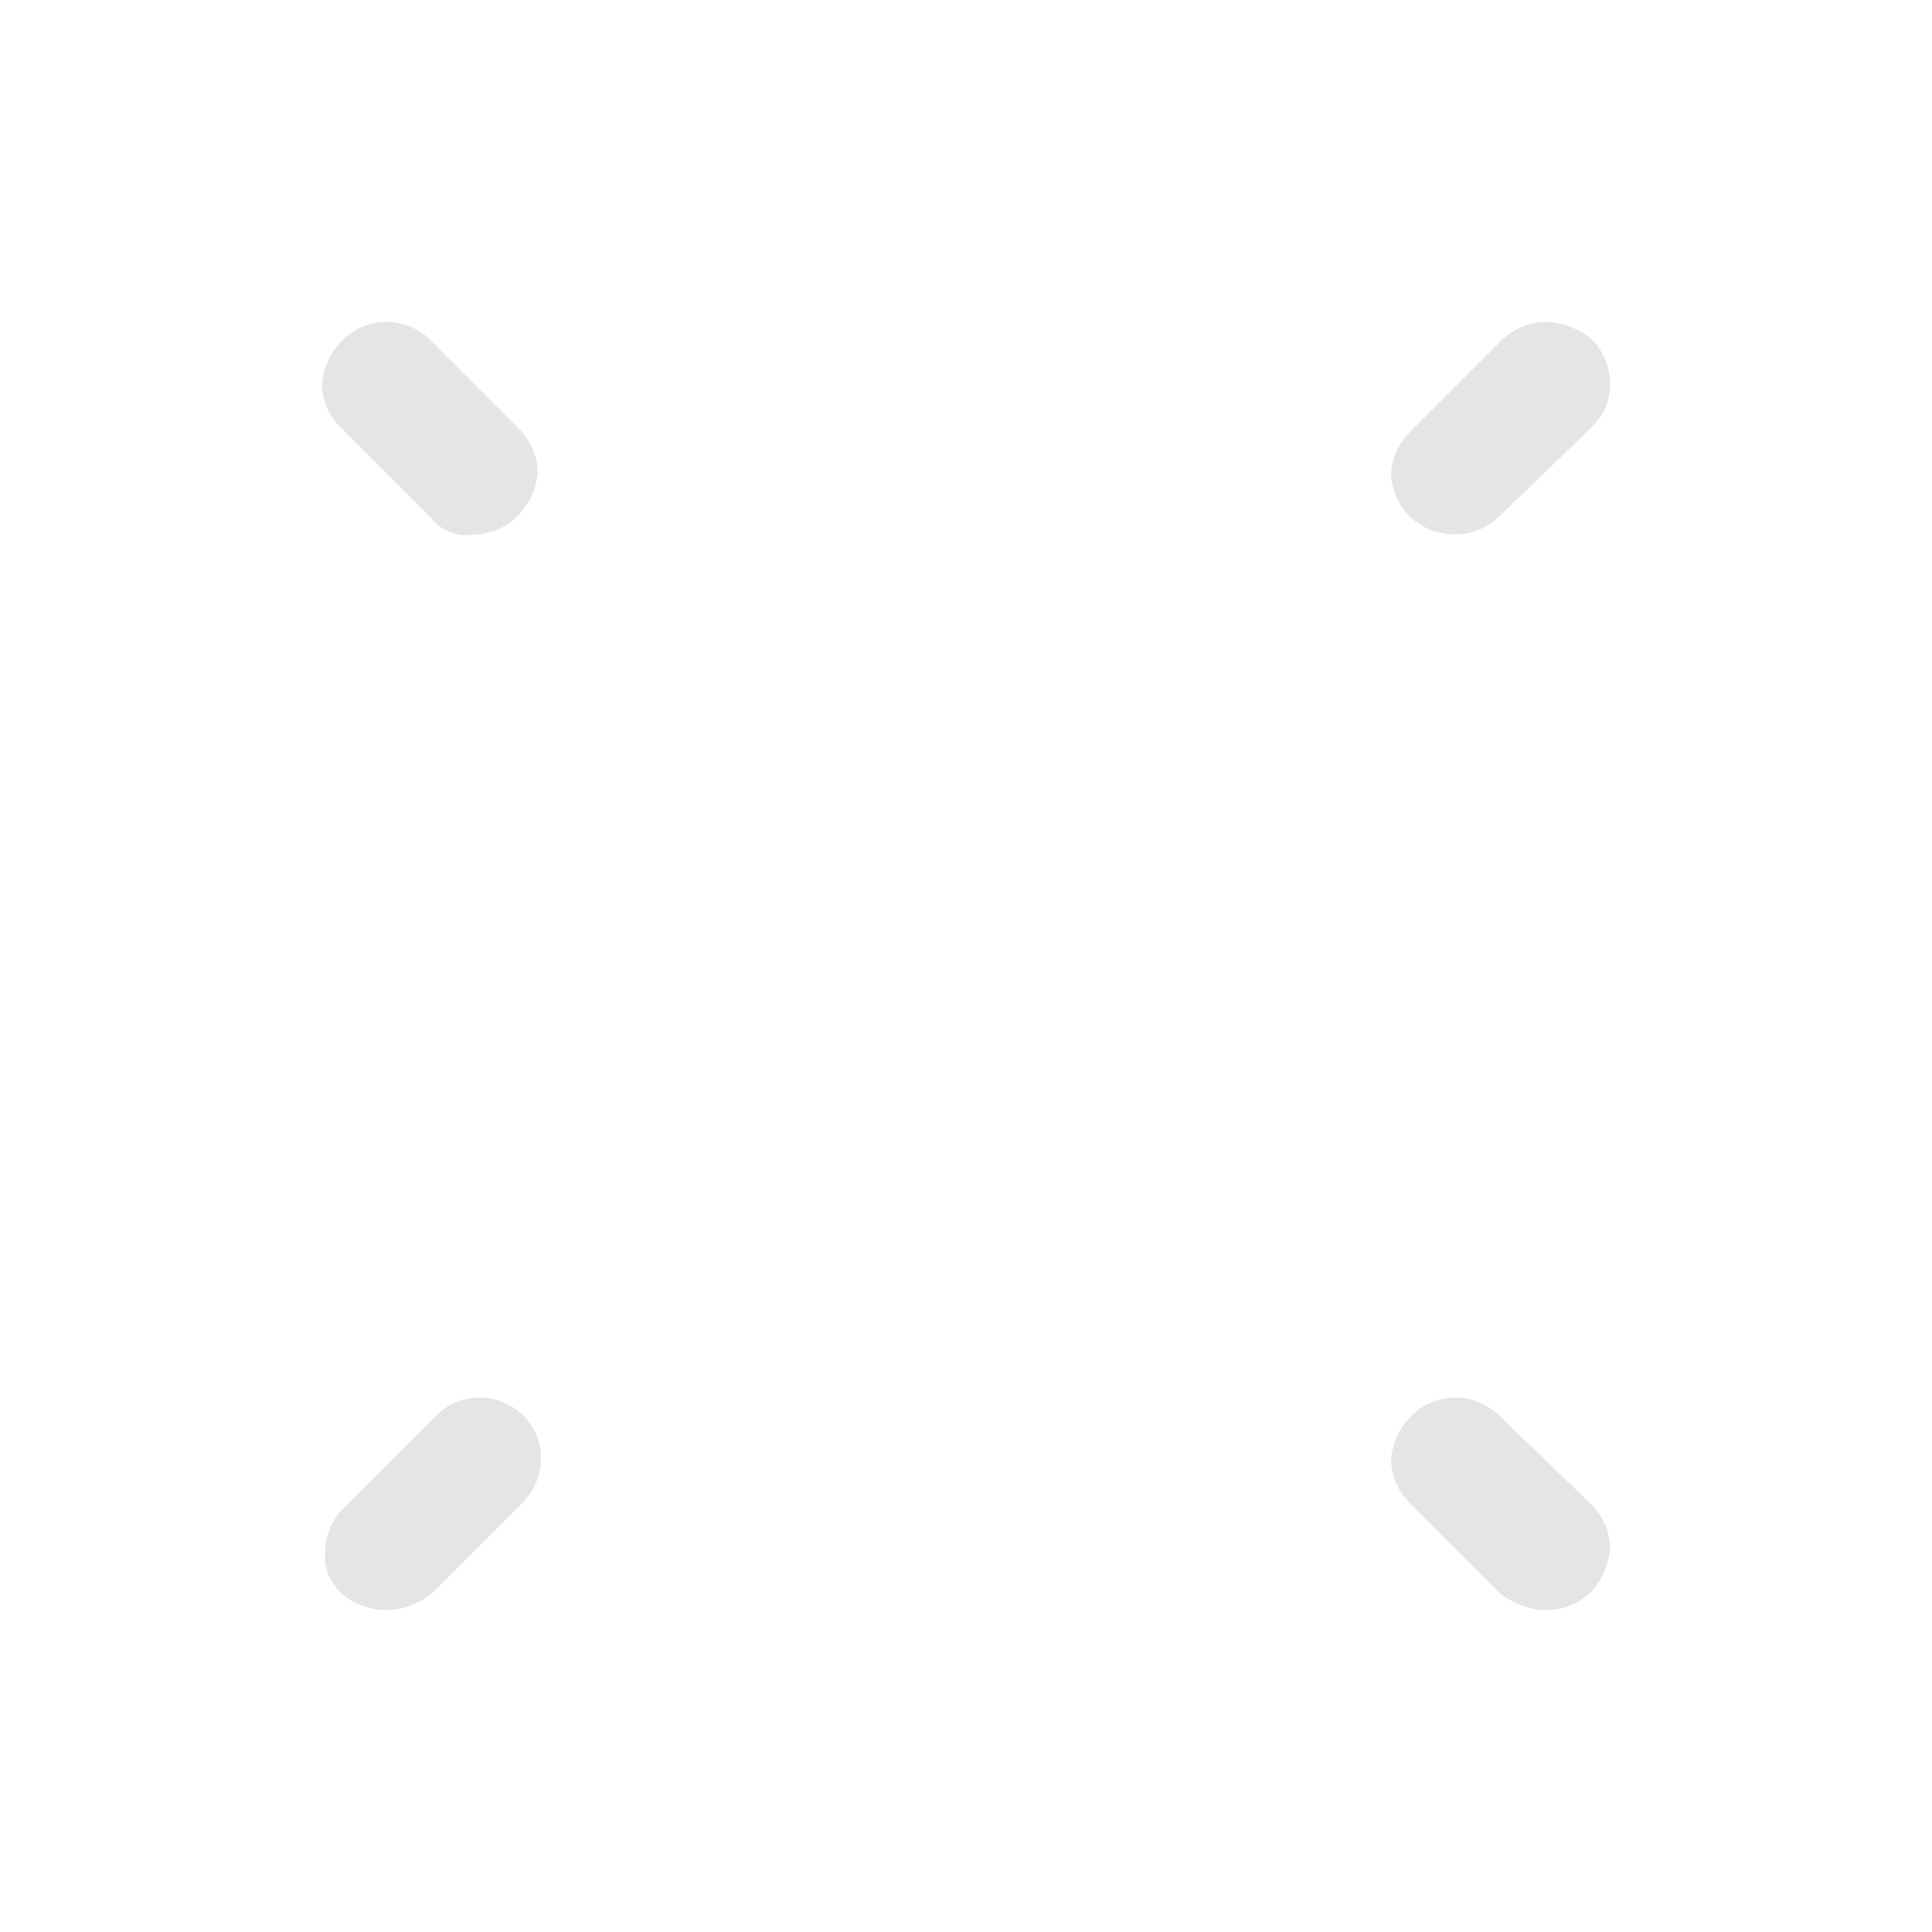 <?xml version="1.0" encoding="utf-8"?>
<!-- Generator: Adobe Illustrator 24.0.1, SVG Export Plug-In . SVG Version: 6.00 Build 0)  -->
<svg version="1.1" id="Camada_1" xmlns="http://www.w3.org/2000/svg" xmlns:xlink="http://www.w3.org/1999/xlink" x="0px" y="0px"
	 viewBox="0 0 60 60" style="enable-background:new 0 0 60 60;" xml:space="preserve">
<style type="text/css">
	.st0{fill:#E5E5E5;}
</style>
<g>
	<path class="st0" d="M48,50c1.1,0,1.9-0.8,2-1.9c0-0.5-0.2-1-0.6-1.4L46.6,44c-0.4-0.4-0.9-0.6-1.4-0.6c-1.1,0-1.9,0.9-2,1.9
		c0,0.5,0.2,1,0.6,1.4l2.8,2.8C47,49.8,47.5,50,48,50"/>
	<path class="st0" d="M45.2,16.6c0.5,0,1-0.2,1.4-0.6l2.8-2.7c0.4-0.4,0.6-0.8,0.6-1.4c0-0.5-0.2-1-0.6-1.4C49,10.2,48.5,10,48,10
		s-1,0.2-1.4,0.6l-2.8,2.8c-0.4,0.4-0.6,0.9-0.6,1.4C43.3,15.8,44.1,16.6,45.2,16.6"/>
	<path class="st0" d="M14.7,16.6c1.1,0,1.9-0.9,2-1.9c0-0.5-0.2-1-0.6-1.4l-2.8-2.8C13,10.2,12.5,10,12,10c-1.1,0-1.9,0.9-2,1.9
		c0,0.5,0.2,1,0.6,1.4l2.8,2.8C13.7,16.5,14.3,16.7,14.7,16.6"/>
	<path class="st0" d="M12,50c0.5,0,1-0.2,1.4-0.5l2.8-2.8c0.4-0.4,0.6-0.9,0.6-1.4c0-1.1-0.9-1.9-1.9-1.9c-0.5,0-1,0.2-1.4,0.6
		l-2.8,2.8c-0.4,0.4-0.6,0.9-0.6,1.4C10,49.2,10.9,50,12,50"/>
</g>
</svg>
